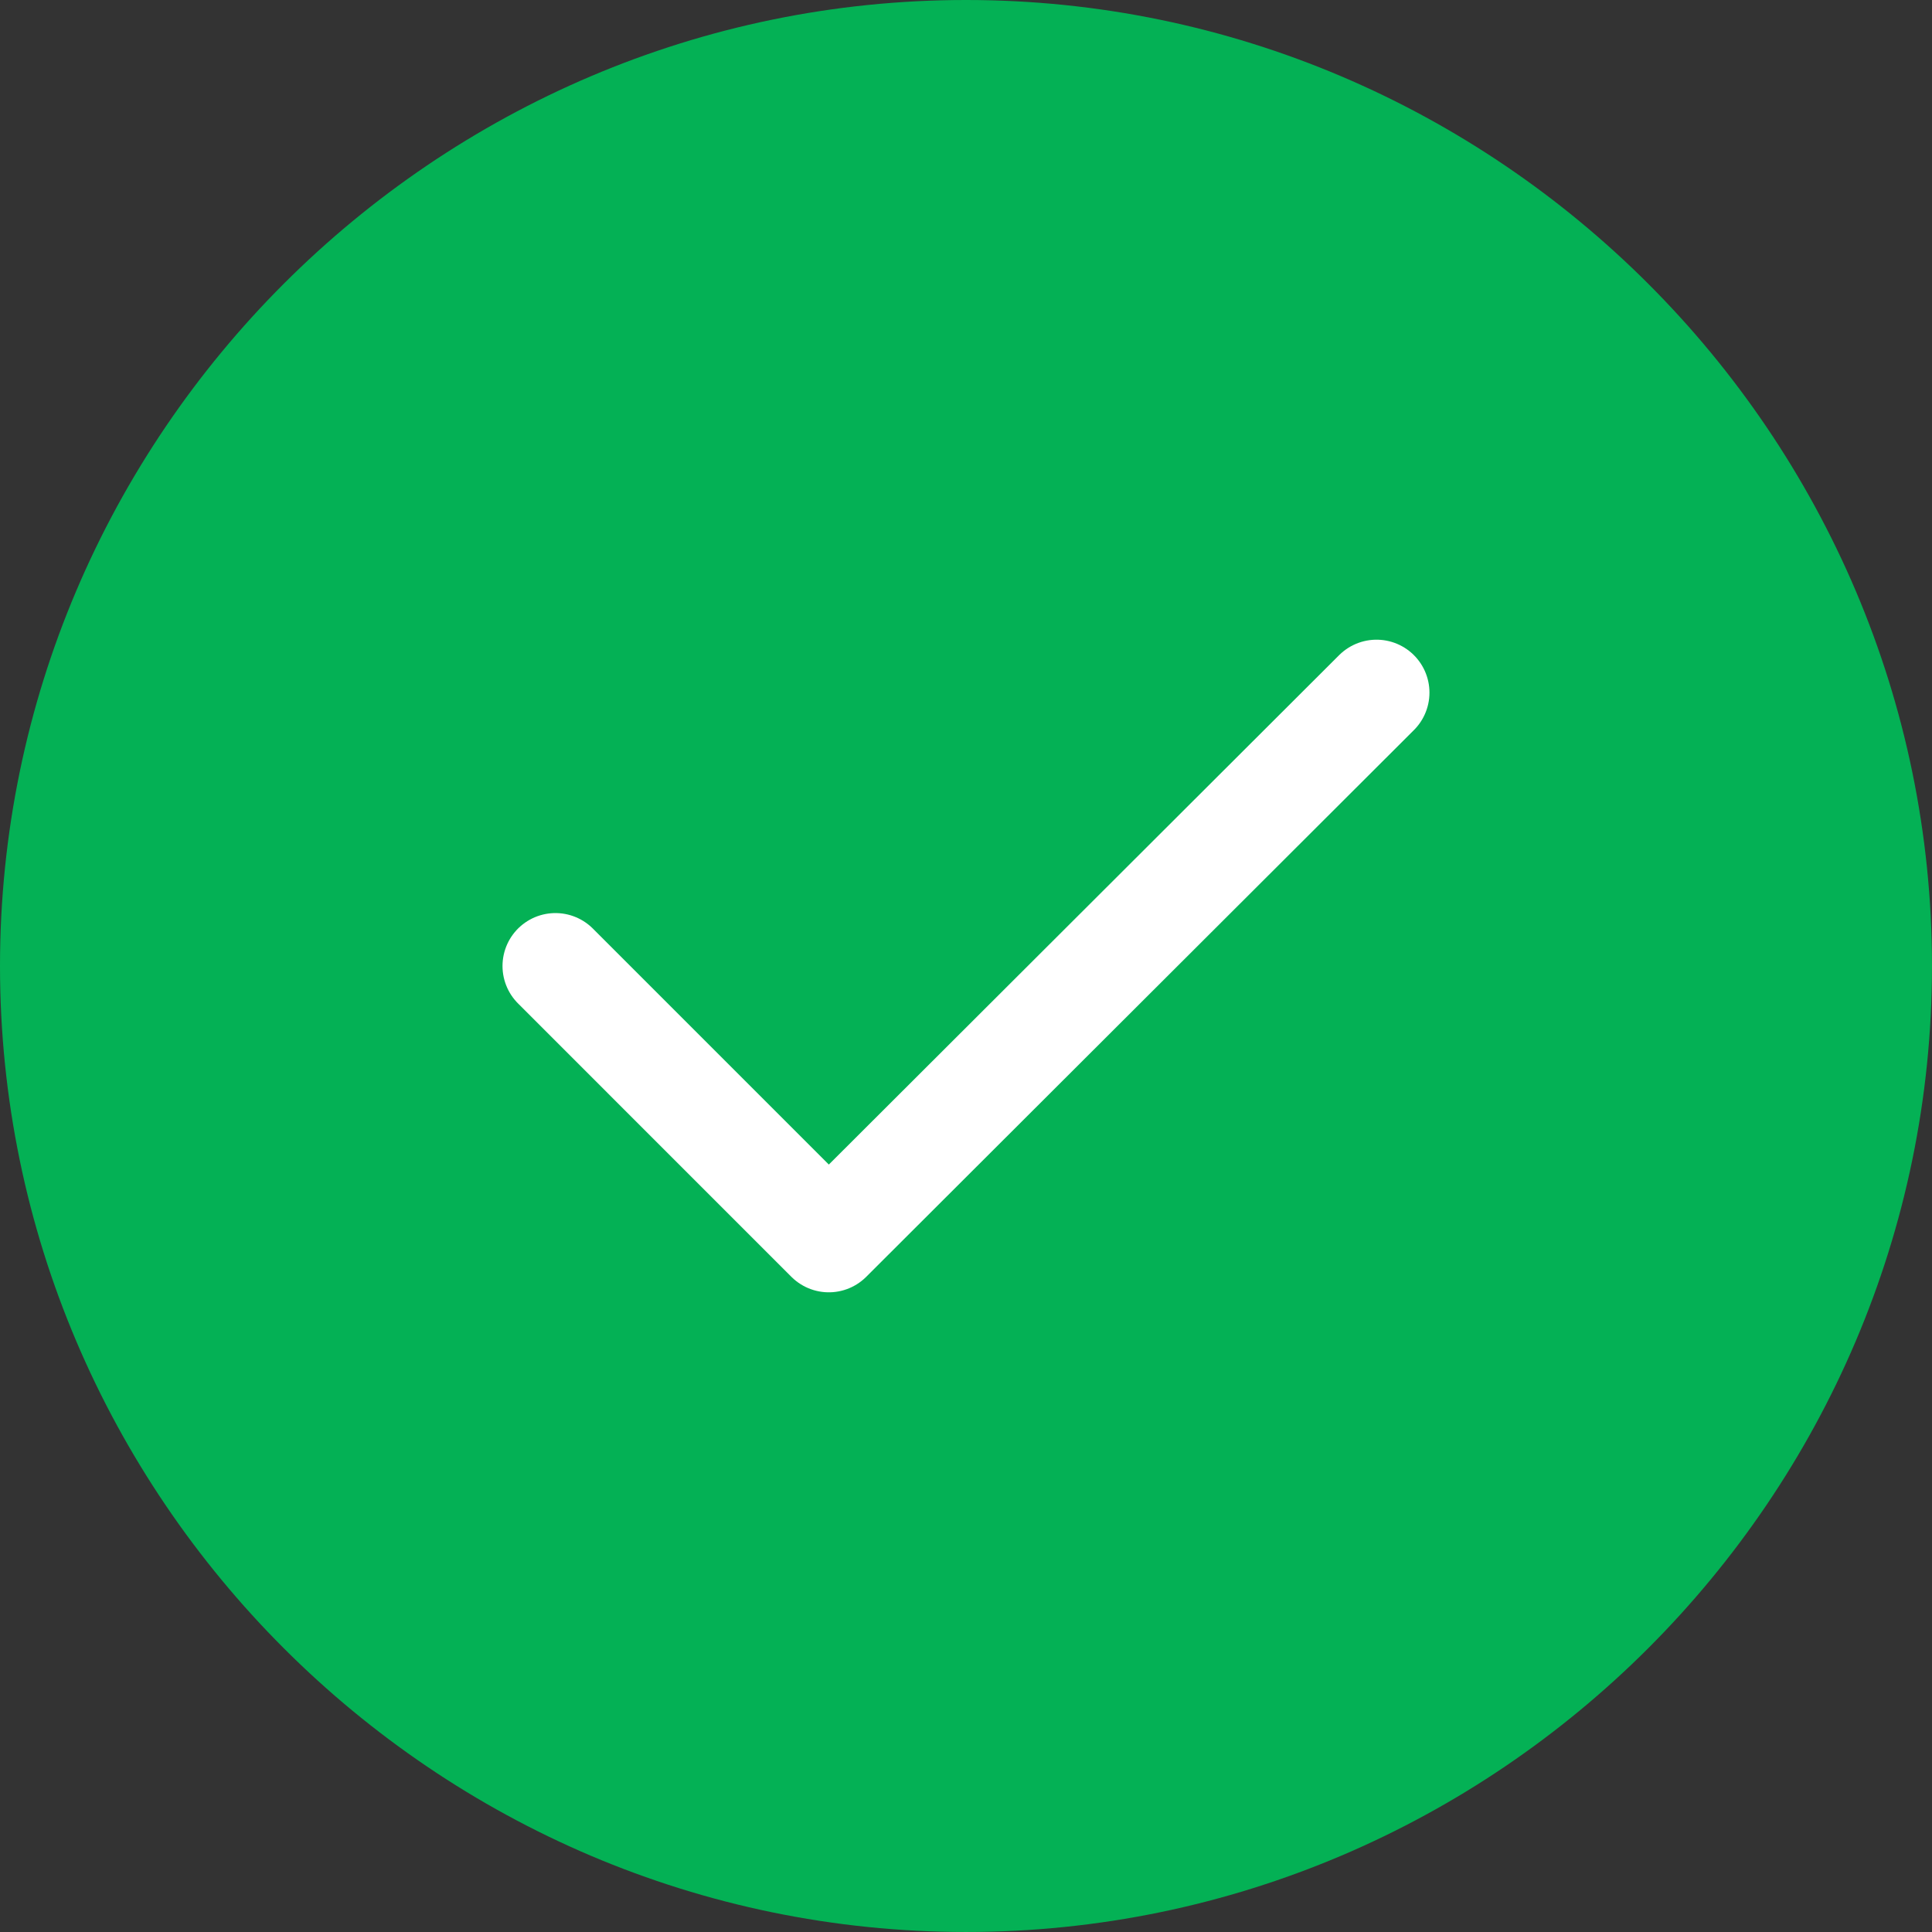 <svg width="146" height="146" viewBox="0 0 146 146" fill="none" xmlns="http://www.w3.org/2000/svg">
<rect x="0" y="0" width="146" height="146" fill="#333333" stroke="none"/>
<path d="M73 145.999C113.149 145.999 145.999 113.149 145.999 73C145.999 32.85 113.149 0 73 0C32.85 0 0 32.85 0 73C0 113.149 32.85 145.999 73 145.999Z" fill="#04B155"/>
<path d="M41.974 73L62.632 93.659L104.023 52.341" stroke="white" stroke-width="8" stroke-linecap="round" stroke-linejoin="round"/>
</svg>
